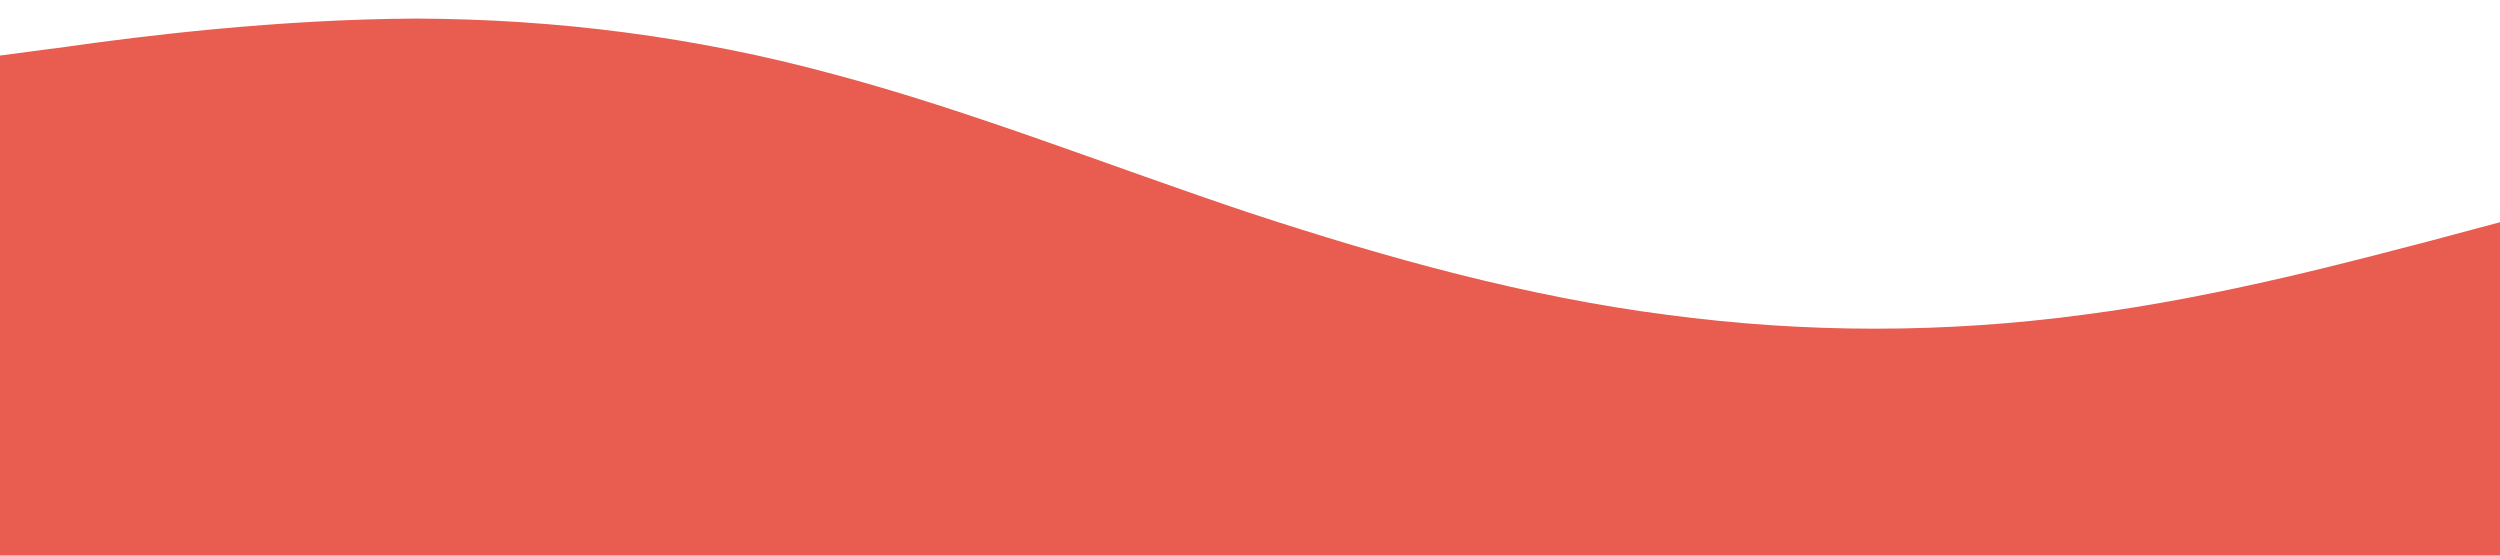 <svg xmlns="http://www.w3.org/2000/svg" viewBox="0 0 1440 320" preserveAspectRatio="none"><path fill="#e85d4f" fill-opacity="1" d="M0,32L40,26.7C80,21,160,11,240,10.7C320,11,400,21,480,42.7C560,64,640,96,720,122.7C800,149,880,171,960,181.3C1040,192,1120,192,1200,181.3C1280,171,1360,149,1400,138.7L1440,128L1440,320L1400,320C1360,320,1280,320,1200,320C1120,320,1040,320,960,320C880,320,800,320,720,320C640,320,560,320,480,320C400,320,320,320,240,320C160,320,80,320,40,320L0,320Z"></path></svg>